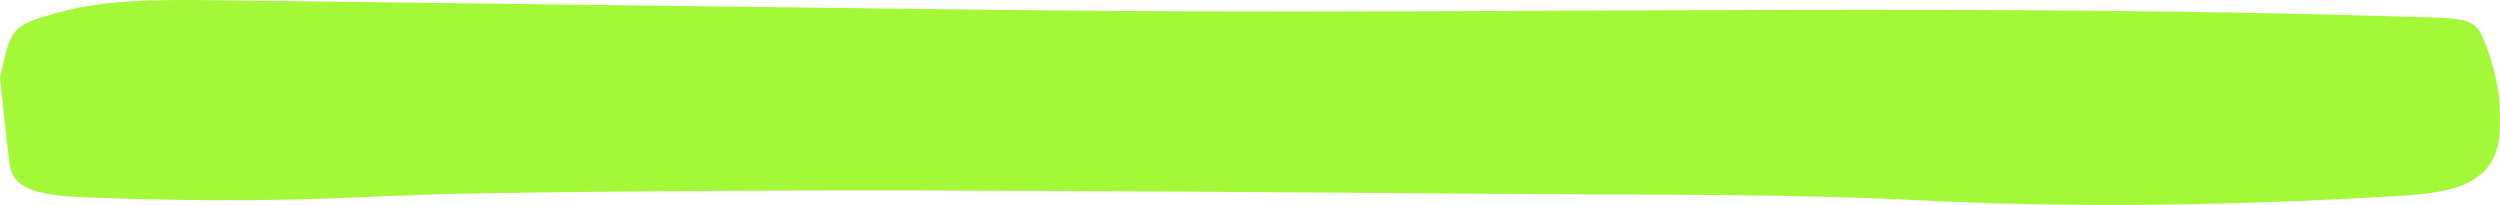 <svg width="305" height="25" viewBox="0 0 305 25" fill="none" xmlns="http://www.w3.org/2000/svg">
<path d="M0.005 9.529C0.36 12.805 0.716 16.081 1.072 19.356C1.2 20.545 1.405 21.829 2.987 22.729C4.789 23.752 7.804 23.961 10.545 24.073C18.303 24.392 26.098 24.493 33.883 24.377C41.719 24.259 49.514 23.741 57.354 23.61C106.717 22.786 153.17 23.551 201.147 23.745C212.18 23.79 223.226 23.891 234.2 24.436C253.657 25.401 273.123 25.065 292.534 23.908C295.116 23.754 297.784 23.517 299.905 22.776C303.882 21.384 304.757 18.686 304.935 16.284C305.227 12.334 304.529 8.367 302.86 4.501C302.573 3.84 302.203 3.135 301.154 2.697C300.119 2.266 298.669 2.201 297.319 2.157C244.106 0.389 190.693 1.671 137.362 1.341C126.352 1.274 115.346 1.136 104.341 0.999C78.357 0.676 52.373 0.353 26.394 0.032C19.817 -0.051 12.866 -0.087 7.156 1.523C1.446 3.133 1.355 3.242 0 9.531L0.005 9.529Z" fill="#A3F937"/>
</svg>
